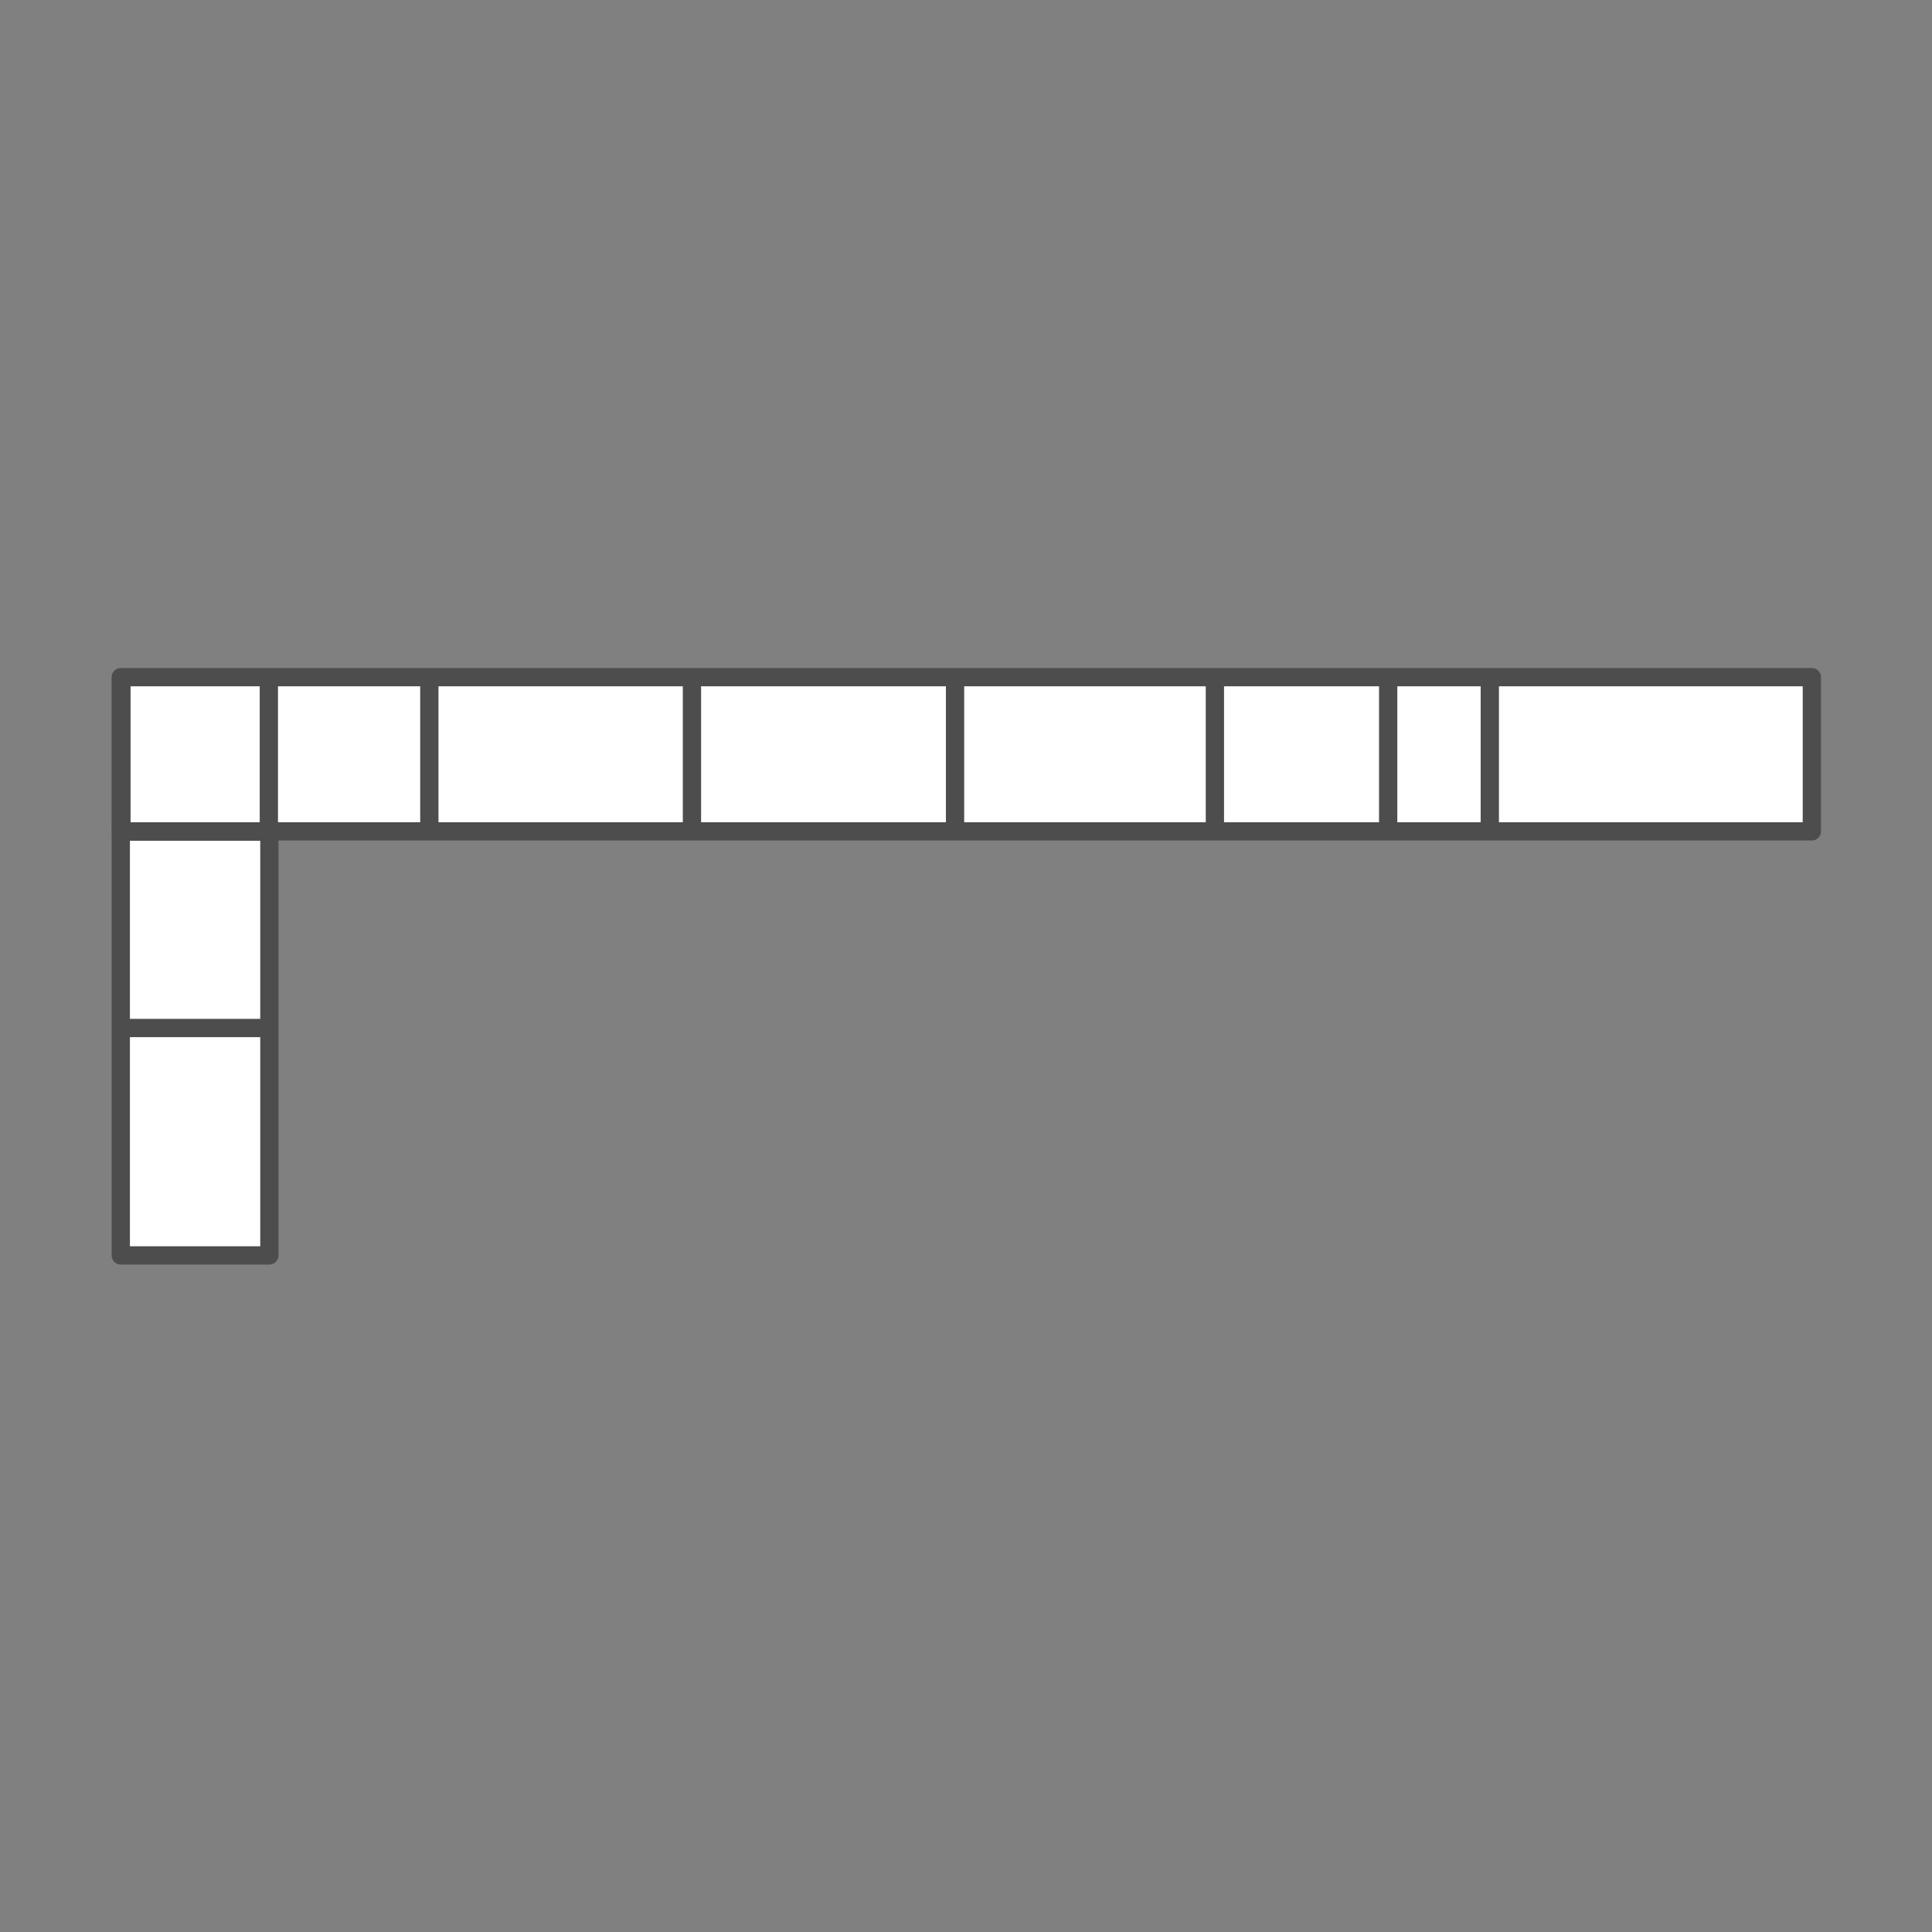 <?xml version="1.0" encoding="UTF-8" standalone="no"?>
<!-- Created with Inkscape (http://www.inkscape.org/) -->

<svg
   width="1000"
   height="1000"
   viewBox="0 0 264.583 264.583"
   version="1.1"
   id="svg1"
   xml:space="preserve"
   inkscape:version="1.3.2 (091e20e, 2023-11-25, custom)"
   sodipodi:docname="b.svg"
   xmlns:inkscape="http://www.inkscape.org/namespaces/inkscape"
   xmlns:sodipodi="http://sodipodi.sourceforge.net/DTD/sodipodi-0.dtd"
   xmlns="http://www.w3.org/2000/svg"
   xmlns:svg="http://www.w3.org/2000/svg"><rect x="0" y="0" width="264.583" height="264.583" fill="#808080" stroke="none"/><sodipodi:namedview
     id="namedview1"
     pagecolor="#ffffff"
     bordercolor="#000000"
     borderopacity="0.25"
     inkscape:showpageshadow="2"
     inkscape:pageopacity="0.0"
     inkscape:pagecheckerboard="0"
     inkscape:deskcolor="#d1d1d1"
     inkscape:document-units="mm"
     inkscape:zoom="0.74415328"
     inkscape:cx="317.81087"
     inkscape:cy="199.55566"
     inkscape:window-width="2560"
     inkscape:window-height="1369"
     inkscape:window-x="1912"
     inkscape:window-y="-8"
     inkscape:window-maximized="1"
     inkscape:current-layer="layer1" /><defs
     id="defs1" /><g
     inkscape:label="Layer 1"
     inkscape:groupmode="layer"
     id="layer1"
     style="display:inline;opacity:1"
     transform="matrix(1.406,0,0,1.406,-91.349,-82.706)"><rect
       style="opacity:1;fill:#ffffff;fill-opacity:1;stroke:#4d4d4d;stroke-width:1.78;stroke-linecap:round;stroke-linejoin:round;stroke-dasharray:none"
       id="rect1"
       width="164.718"
       height="15.02"
       x="76.732"
       y="124.782" /><path
       style="opacity:1;fill:#ffffff;fill-opacity:1;stroke:#4d4d4d;stroke-width:1.78;stroke-linecap:butt;stroke-linejoin:round;stroke-dasharray:none"
       d="m 76.797,125.176 v 14.659"
       id="path2" /><path
       style="opacity:1;fill:#ffffff;fill-opacity:1;stroke:#4d4d4d;stroke-width:1.78;stroke-linecap:butt;stroke-linejoin:round"
       d="m 91.158,124.877 v 14.729"
       id="path3"
       sodipodi:nodetypes="cc" /><path
       style="opacity:1;fill:#ffffff;fill-opacity:1;stroke:#4d4d4d;stroke-width:1.78;stroke-linecap:butt;stroke-linejoin:round"
       d="m 106.789,124.802 v 15.108"
       id="path4" /><path
       style="opacity:1;fill:#ffffff;fill-opacity:1;stroke:#4d4d4d;stroke-width:1.78;stroke-linecap:butt;stroke-linejoin:round"
       d="m 132.369,124.952 v 14.959"
       id="path5" /><path
       style="opacity:1;fill:#ffffff;fill-opacity:1;stroke:#4d4d4d;stroke-width:1.78;stroke-linecap:butt;stroke-linejoin:round"
       d="m 157.995,124.993 v 15.02"
       id="path6" /><path
       style="opacity:1;fill:#ffffff;fill-opacity:1;stroke:#4d4d4d;stroke-width:1.78;stroke-linecap:butt;stroke-linejoin:round"
       d="m 183.304,124.699 v 15.863"
       id="path7" /><path
       style="opacity:1;fill:#ffffff;fill-opacity:1;stroke:#4d4d4d;stroke-width:1.78;stroke-linecap:butt;stroke-linejoin:round"
       d="m 200.182,125.08 v 15.228"
       id="path8" /><path
       style="opacity:1;fill:#ffffff;fill-opacity:1;stroke:#4d4d4d;stroke-width:1.78;stroke-linecap:butt;stroke-linejoin:round"
       d="m 210.081,124.953 v 15.101"
       id="path9" /><rect
       style="fill:#ffffff;stroke:#4d4d4d;stroke-width:1.78;stroke-linejoin:round;stroke-dasharray:none"
       id="rect2"
       width="14.473"
       height="41.282"
       x="76.736"
       y="139.823" /><path
       style="fill:#ffffff;stroke:#4d4d4d;stroke-width:1.78;stroke-linejoin:round;stroke-dasharray:none"
       d="M 76.995,158.955 H 91.011"
       id="path10" /></g><g
     inkscape:groupmode="layer"
     id="layer4"
     inkscape:label="Layer 4"
     style="opacity:1" /><g
     inkscape:groupmode="layer"
     id="g49"
     inkscape:label="Layer 4 복사"
     style="opacity:1"
     transform="translate(9.121,5.338)" /><g
     inkscape:groupmode="layer"
     id="g49-2"
     inkscape:label="Layer 4 복사"
     style="opacity:1"
     transform="translate(0.593,102.63)" /><g
     inkscape:groupmode="layer"
     id="layer3"
     inkscape:label="Layer 3"
     style="opacity:1" /></svg>
